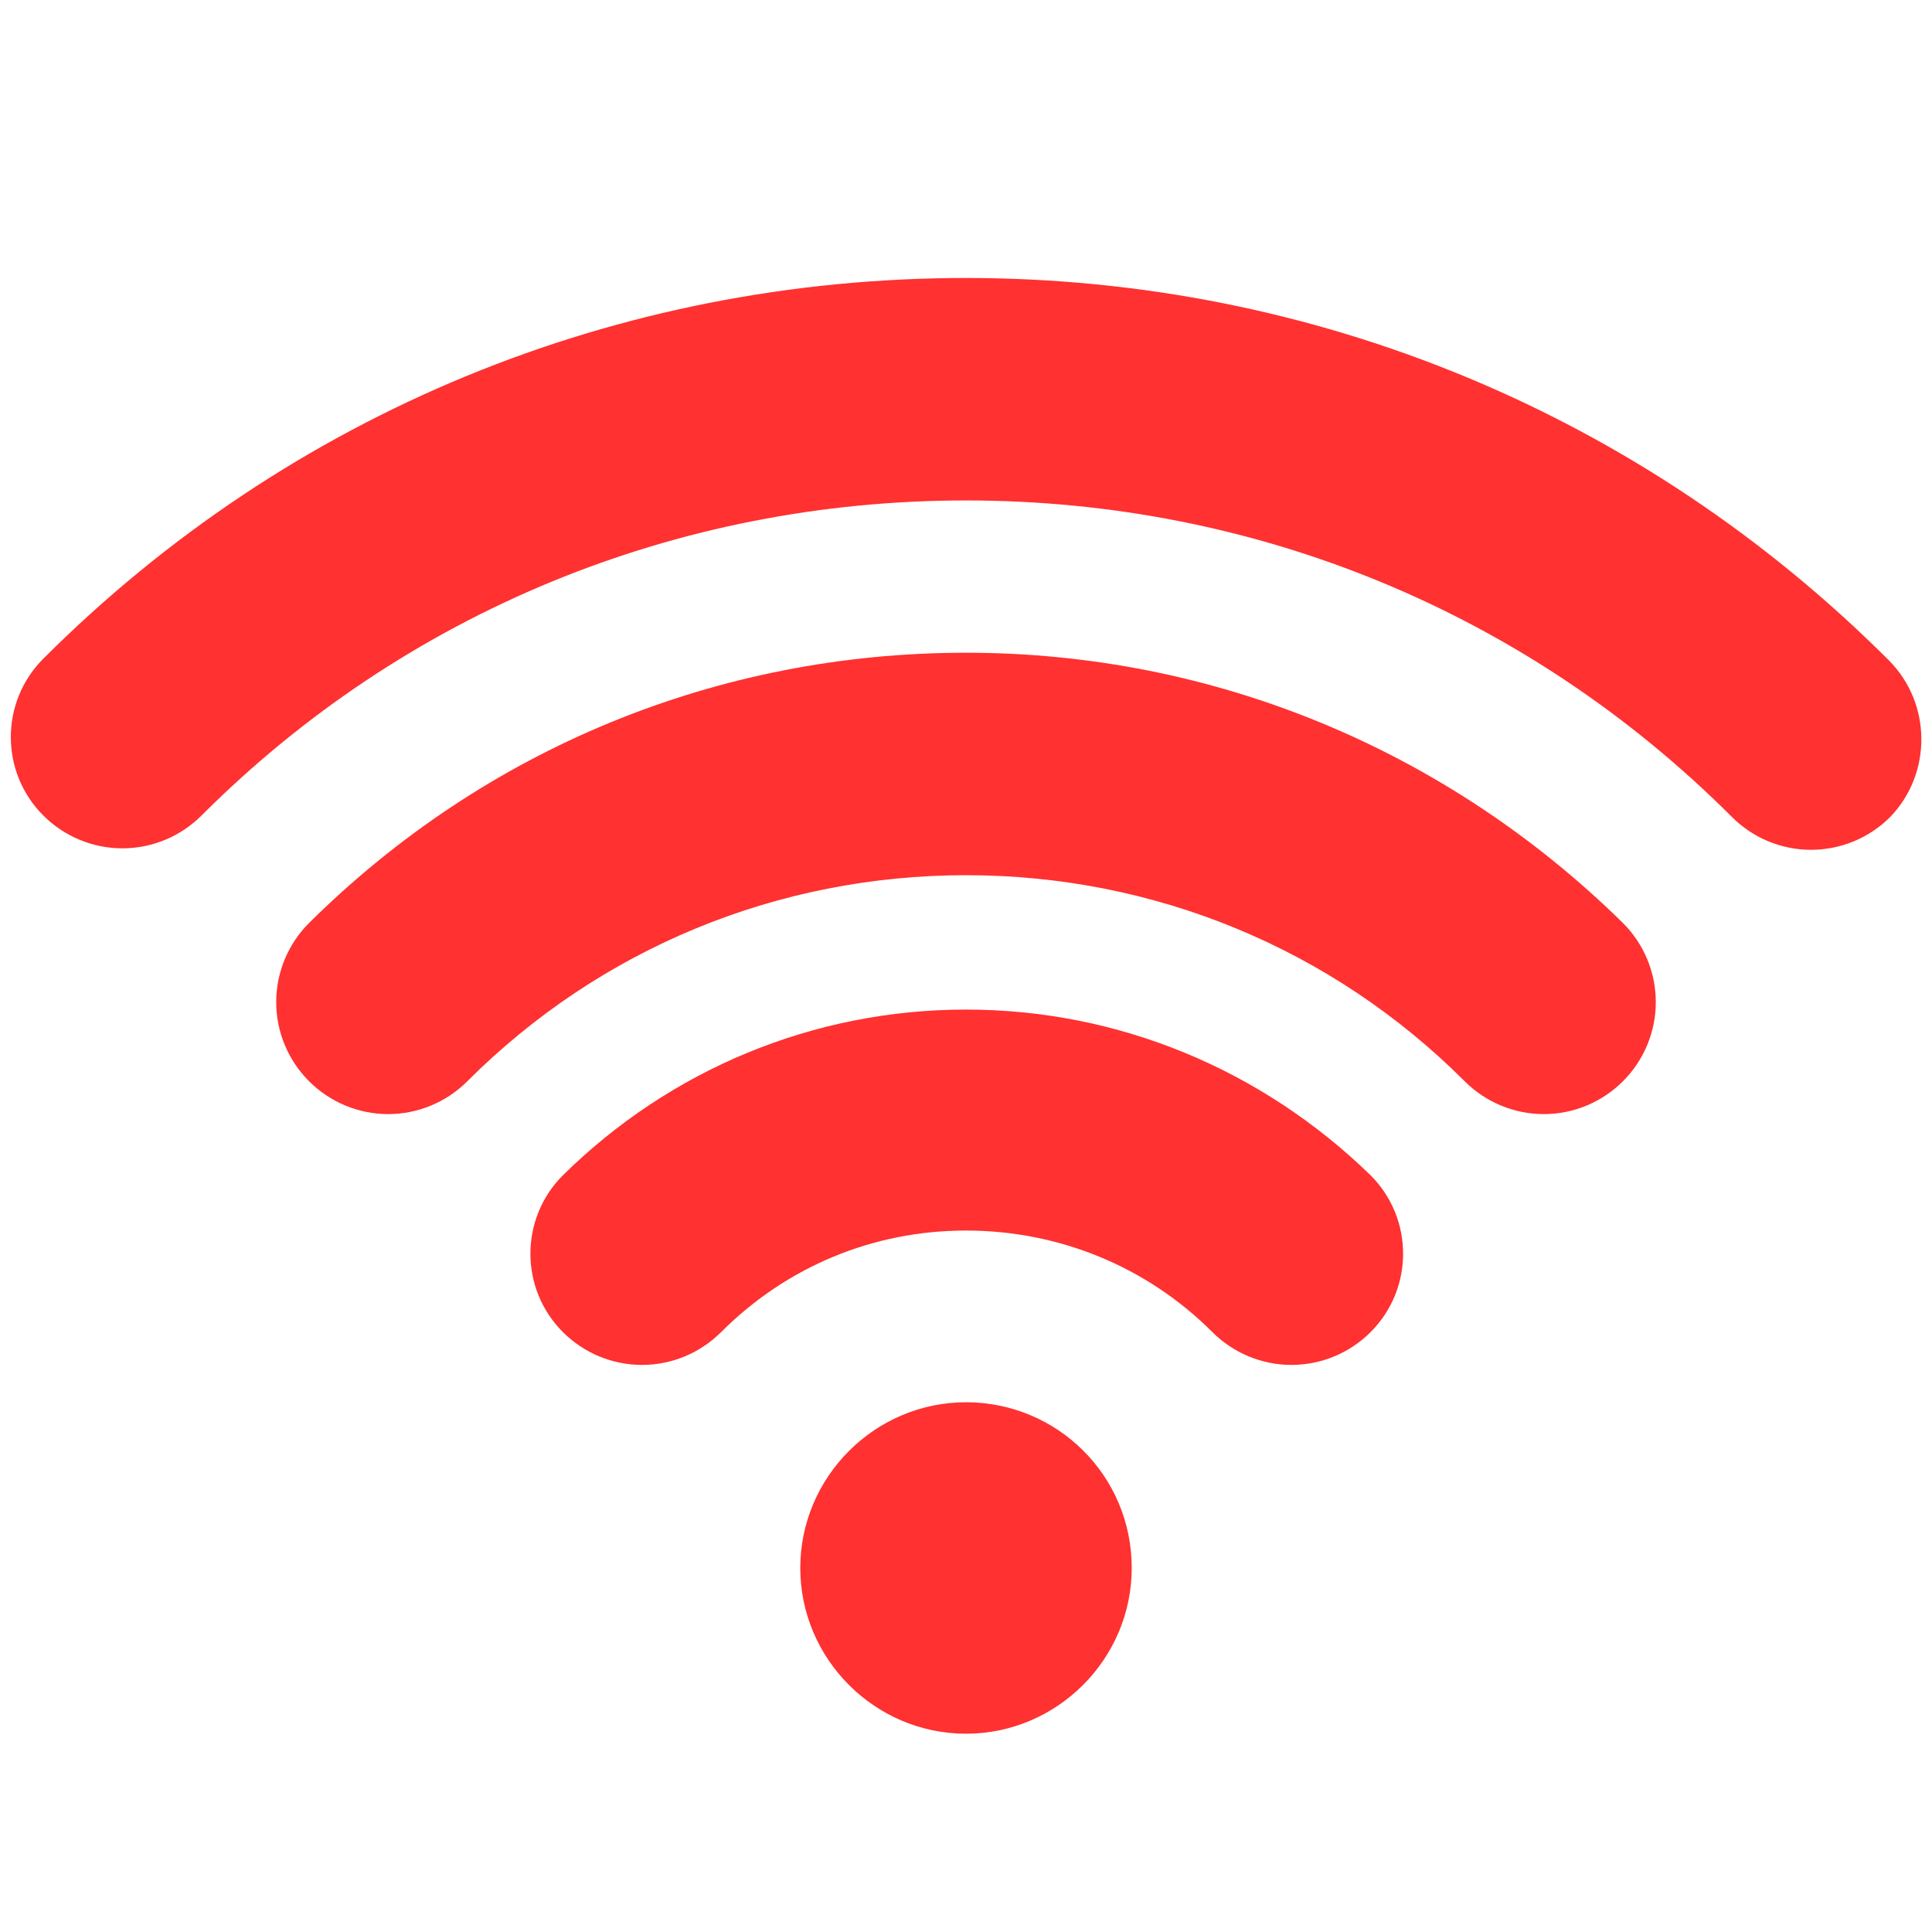 <svg xmlns="http://www.w3.org/2000/svg" xmlns:xlink="http://www.w3.org/1999/xlink" width="500" zoomAndPan="magnify" viewBox="0 0 375 375" height="500" preserveAspectRatio="xMidYMid meet" version="1.0"><path fill="#ff3131" d="M 187.5 272.176 C 169.824 272.176 155.332 286.664 155.332 304.344 C 155.332 322.02 169.824 336.512 187.5 336.512 C 205.18 336.512 219.668 322.02 219.668 304.344 C 219.668 286.375 205.18 272.176 187.5 272.176 Z M 187.5 272.176 " fill-opacity="1" fill-rule="nonzero"/><path fill="#ff3131" d="M 187.5 195.957 C 157.941 195.957 130.121 207.551 109.254 228.125 C 100.852 236.531 100.852 250.152 109.254 258.555 C 113.312 262.613 118.816 264.93 124.613 264.93 C 130.41 264.93 135.914 262.613 139.973 258.555 C 152.723 245.805 169.531 238.848 187.5 238.848 C 205.469 238.848 222.566 245.805 235.316 258.555 C 239.375 262.613 244.879 264.93 250.676 264.93 C 256.473 264.93 261.977 262.613 266.035 258.555 C 274.441 250.152 274.441 236.531 266.035 228.125 C 244.879 207.551 217.059 195.957 187.5 195.957 Z M 187.5 195.957 " fill-opacity="1" fill-rule="nonzero"/><path fill="#ff3131" d="M 366.598 128.145 C 318.777 80.328 255.023 53.957 187.5 53.957 C 119.977 53.957 56.223 80.039 8.402 127.855 C 0 136.262 0 149.879 8.402 158.285 C 12.461 162.344 17.969 164.66 23.762 164.66 C 29.559 164.66 35.066 162.344 39.121 158.285 C 78.535 118.871 131.277 97.137 187.5 97.137 C 243.723 97.137 296.465 118.871 336.168 158.574 C 340.223 162.633 345.73 164.949 351.527 164.949 C 357.324 164.949 362.828 162.633 366.887 158.574 C 375 150.172 375 136.551 366.598 128.145 Z M 366.598 128.145 " fill-opacity="1" fill-rule="nonzero"/><path fill="#ff3131" d="M 187.5 126.695 C 139.395 126.695 94.184 145.242 59.988 179.152 C 55.93 183.207 53.613 188.715 53.613 194.512 C 53.613 200.305 55.93 205.812 59.988 209.871 C 64.047 213.926 69.551 216.246 75.348 216.246 C 81.145 216.246 86.648 213.926 90.707 209.871 C 116.5 184.078 150.984 169.875 187.5 169.875 C 224.016 169.875 258.5 184.078 284.293 209.871 C 288.352 213.926 293.855 216.246 299.652 216.246 C 305.449 216.246 310.953 213.926 315.012 209.871 C 319.07 205.812 321.387 200.305 321.387 194.512 C 321.387 188.715 319.07 183.207 315.012 179.152 C 280.816 145.535 235.605 126.695 187.5 126.695 Z M 187.5 126.695 " fill-opacity="1" fill-rule="nonzero"/></svg>